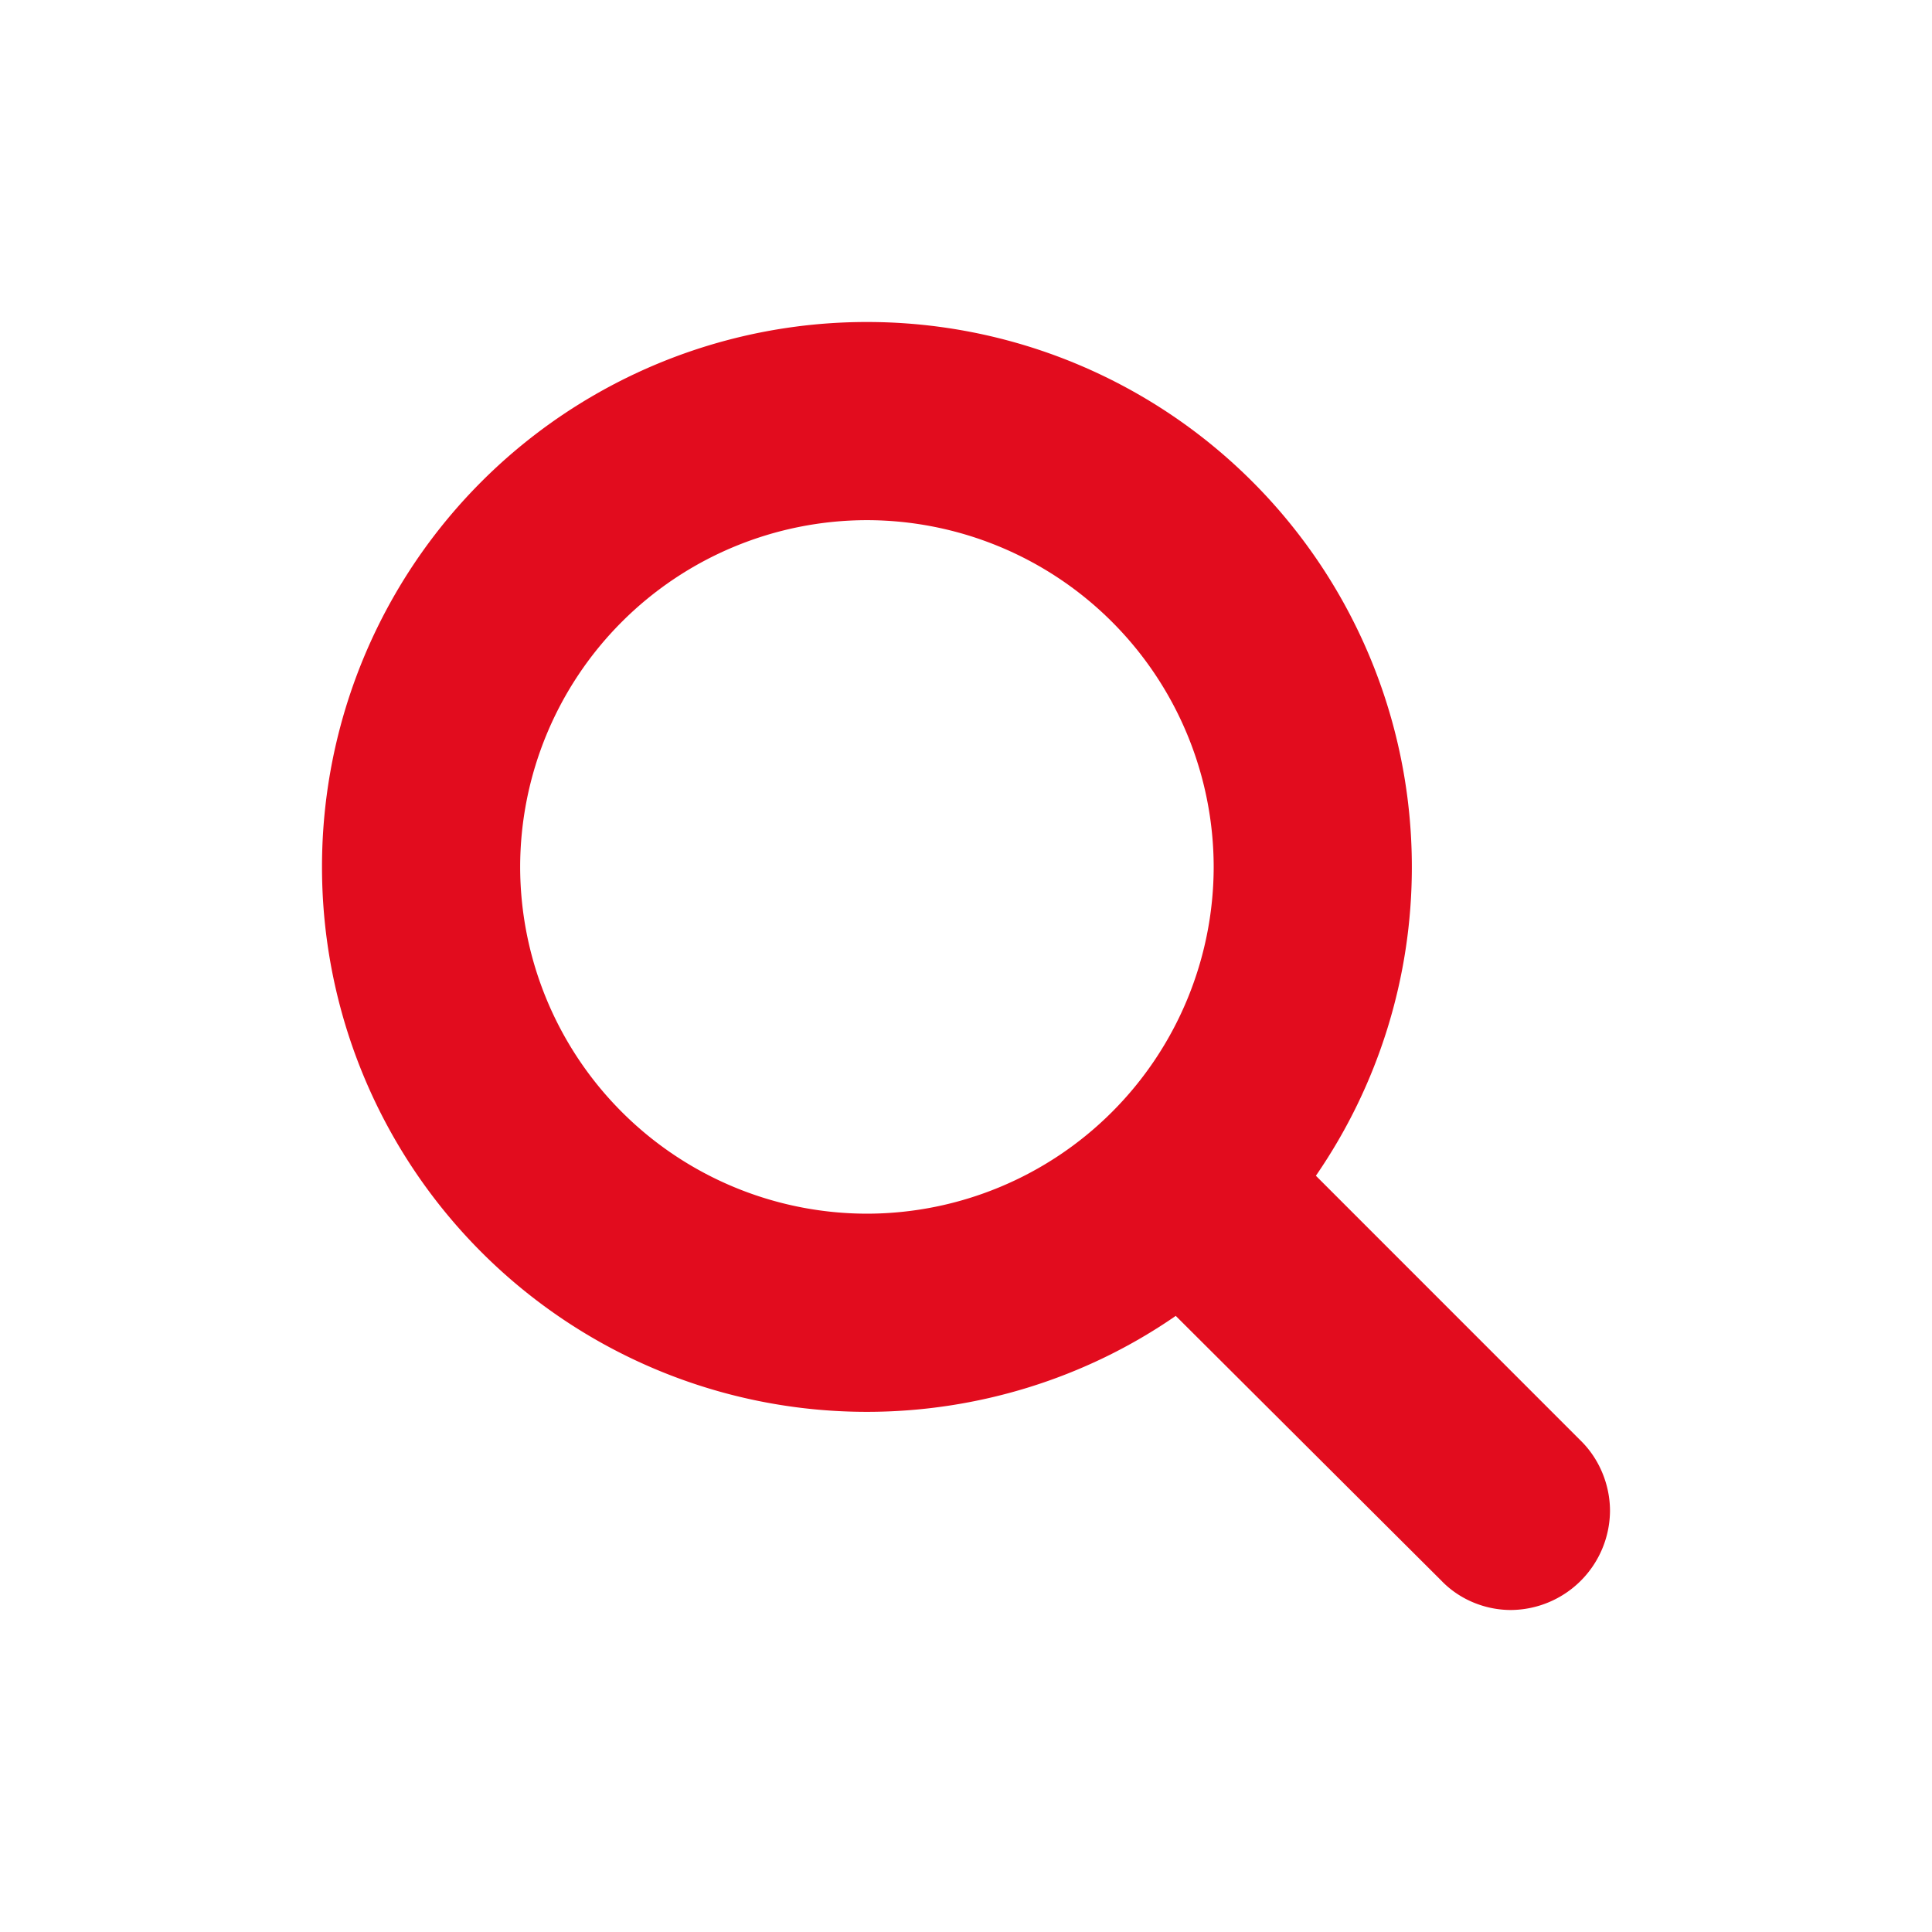 <svg width="30" height="30" viewBox="0 0 30 30" xmlns="http://www.w3.org/2000/svg">
    <title>Artboard 8 Copy</title>
    <path d="M25 23.462c0-.41-.168-.806-.445-1.082l-4.122-4.123a8.442 8.442 0 0 0 1.49-4.795A8.459 8.459 0 0 0 13.462 5 8.459 8.459 0 0 0 5 13.462a8.459 8.459 0 0 0 8.462 8.461c1.706 0 3.389-.517 4.795-1.49l4.123 4.11c.276.289.673.457 1.082.457A1.55 1.55 0 0 0 25 23.462zm-6.154-10a5.391 5.391 0 0 1-5.384 5.384 5.391 5.391 0 0 1-5.385-5.384 5.391 5.391 0 0 1 5.385-5.385 5.391 5.391 0 0 1 5.384 5.385z" fill="#E20C1E" fill-rule="evenodd"/>
</svg>